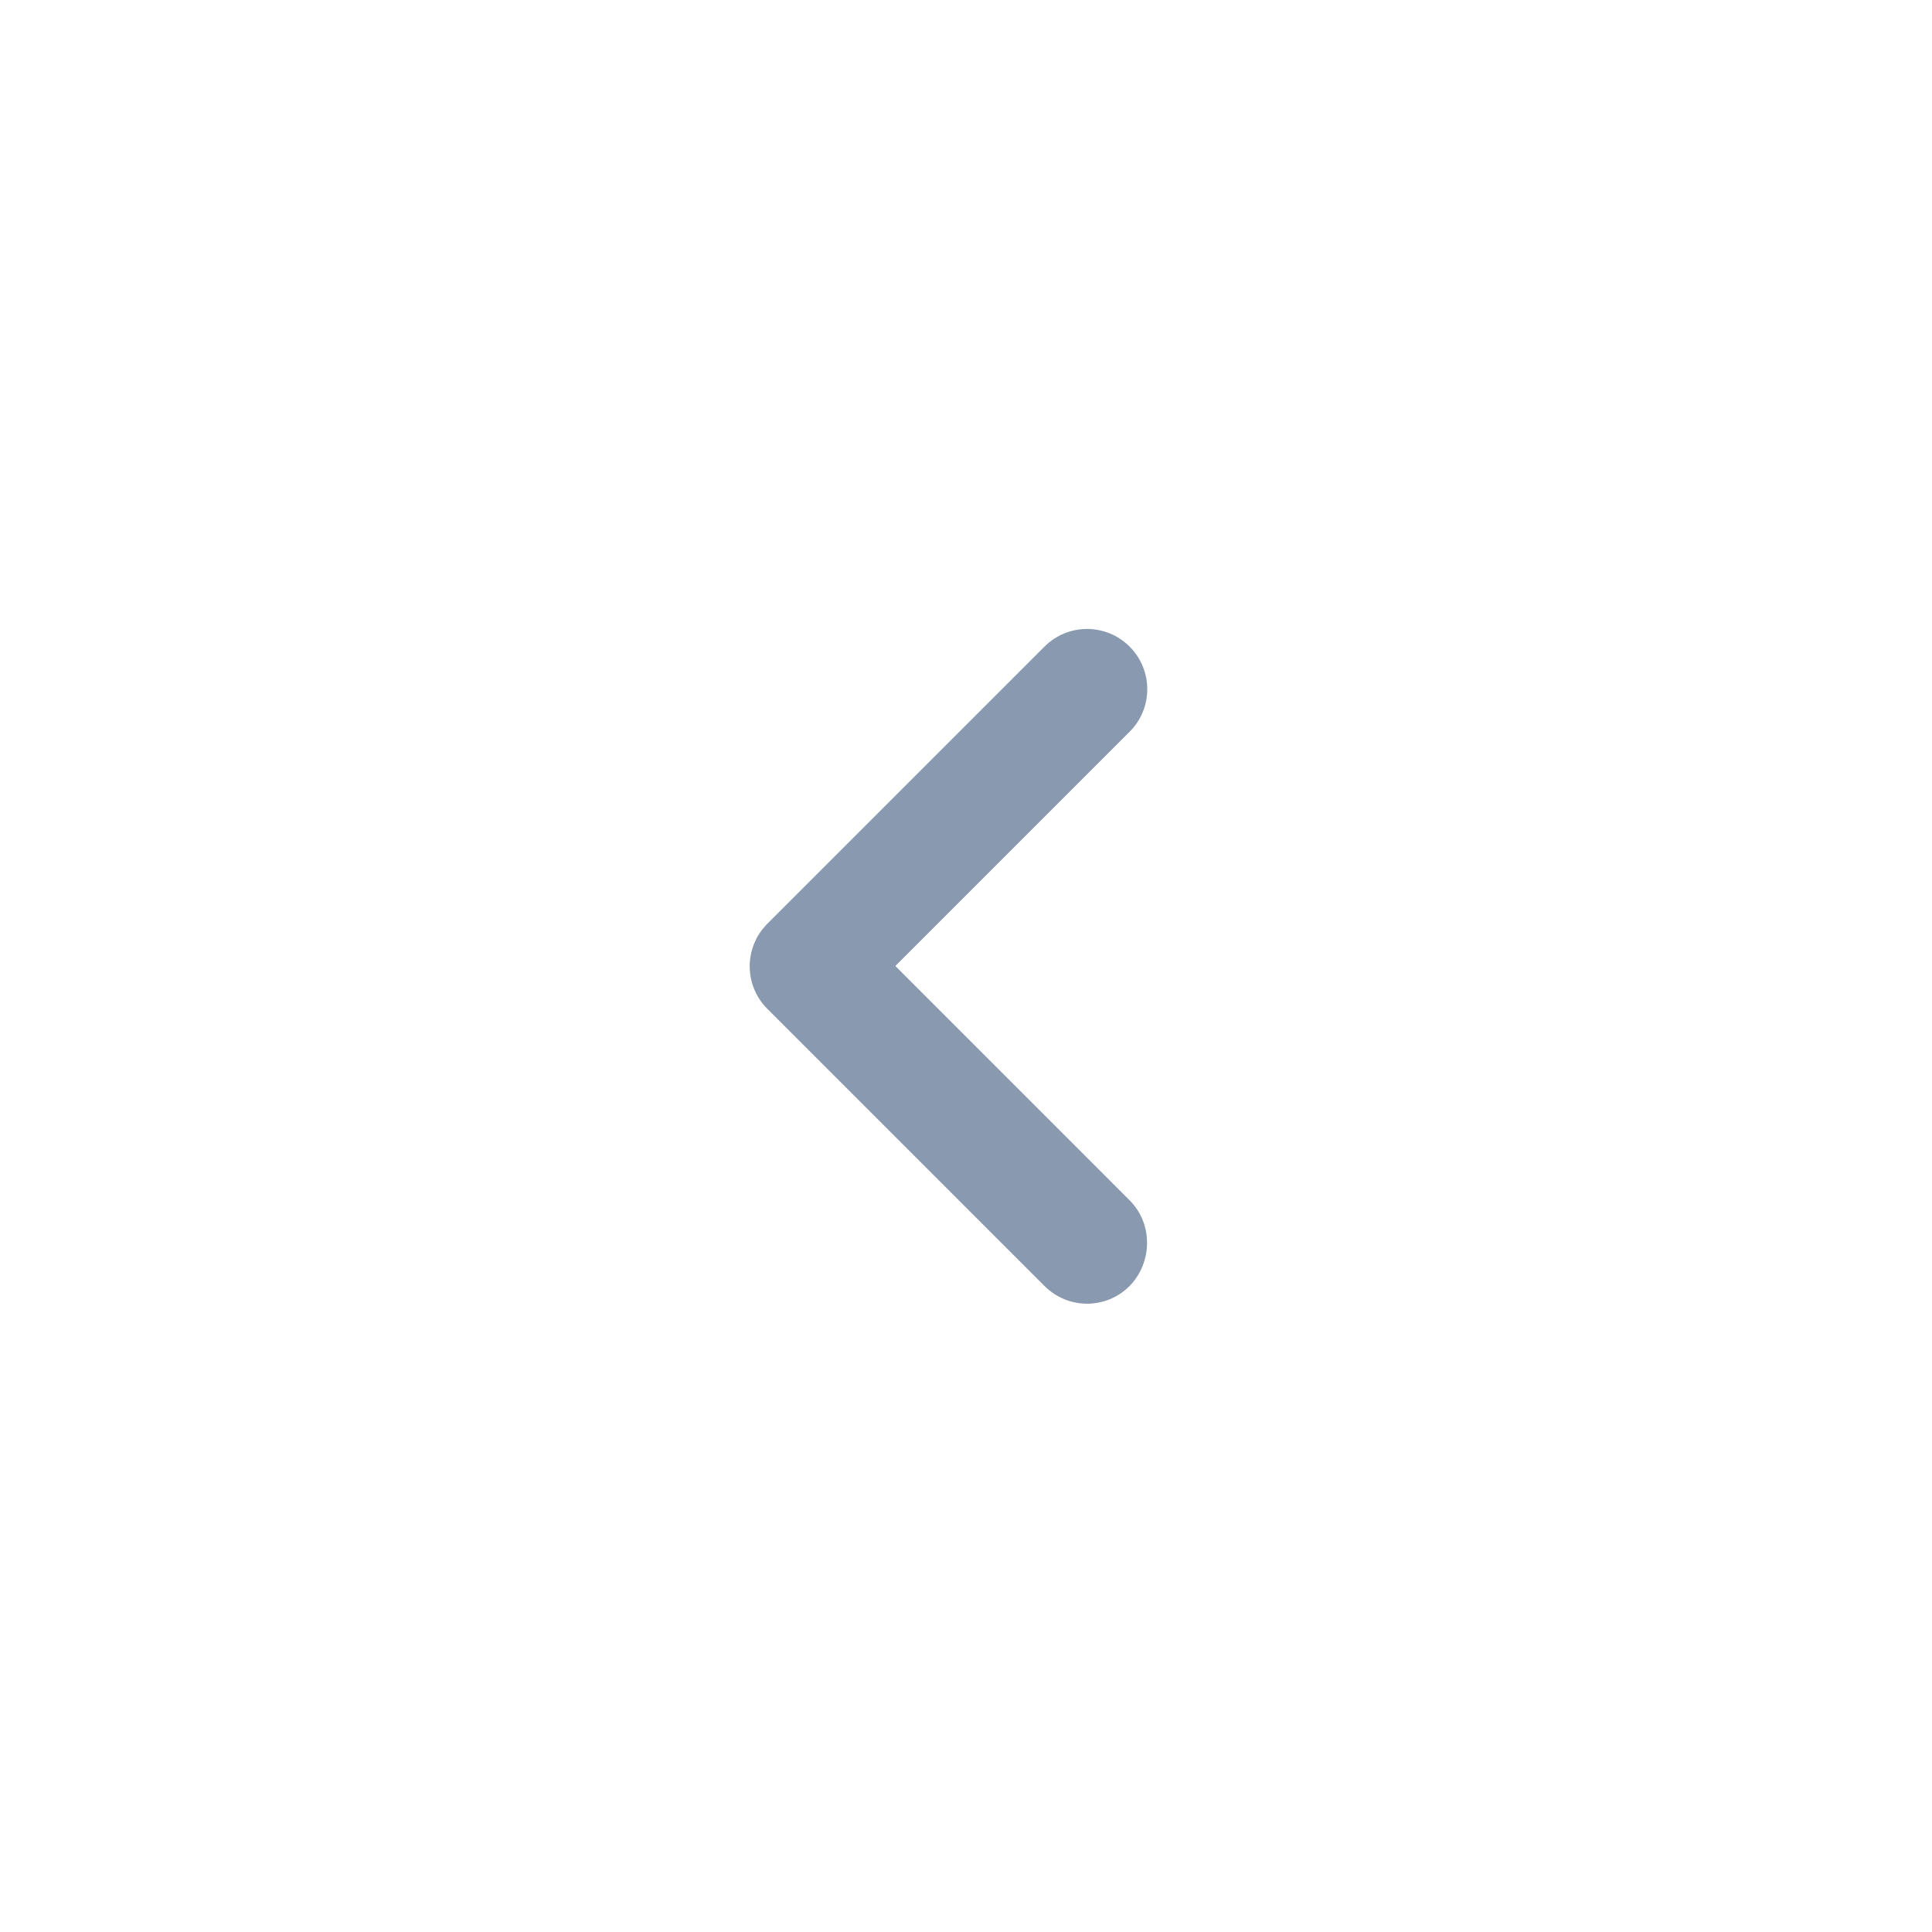<svg width="32" height="32" viewBox="0 0 32 32" fill="none" xmlns="http://www.w3.org/2000/svg">
<path d="M18.71 19.881L14.83 16L18.71 12.12C19.1 11.73 19.1 11.101 18.71 10.71C18.32 10.32 17.69 10.32 17.3 10.71L12.71 15.3C12.32 15.691 12.32 16.32 12.71 16.71L17.3 21.3C17.69 21.691 18.32 21.691 18.71 21.3C19.09 20.91 19.1 20.27 18.71 19.881Z" fill="#8999B0"/>
</svg>
